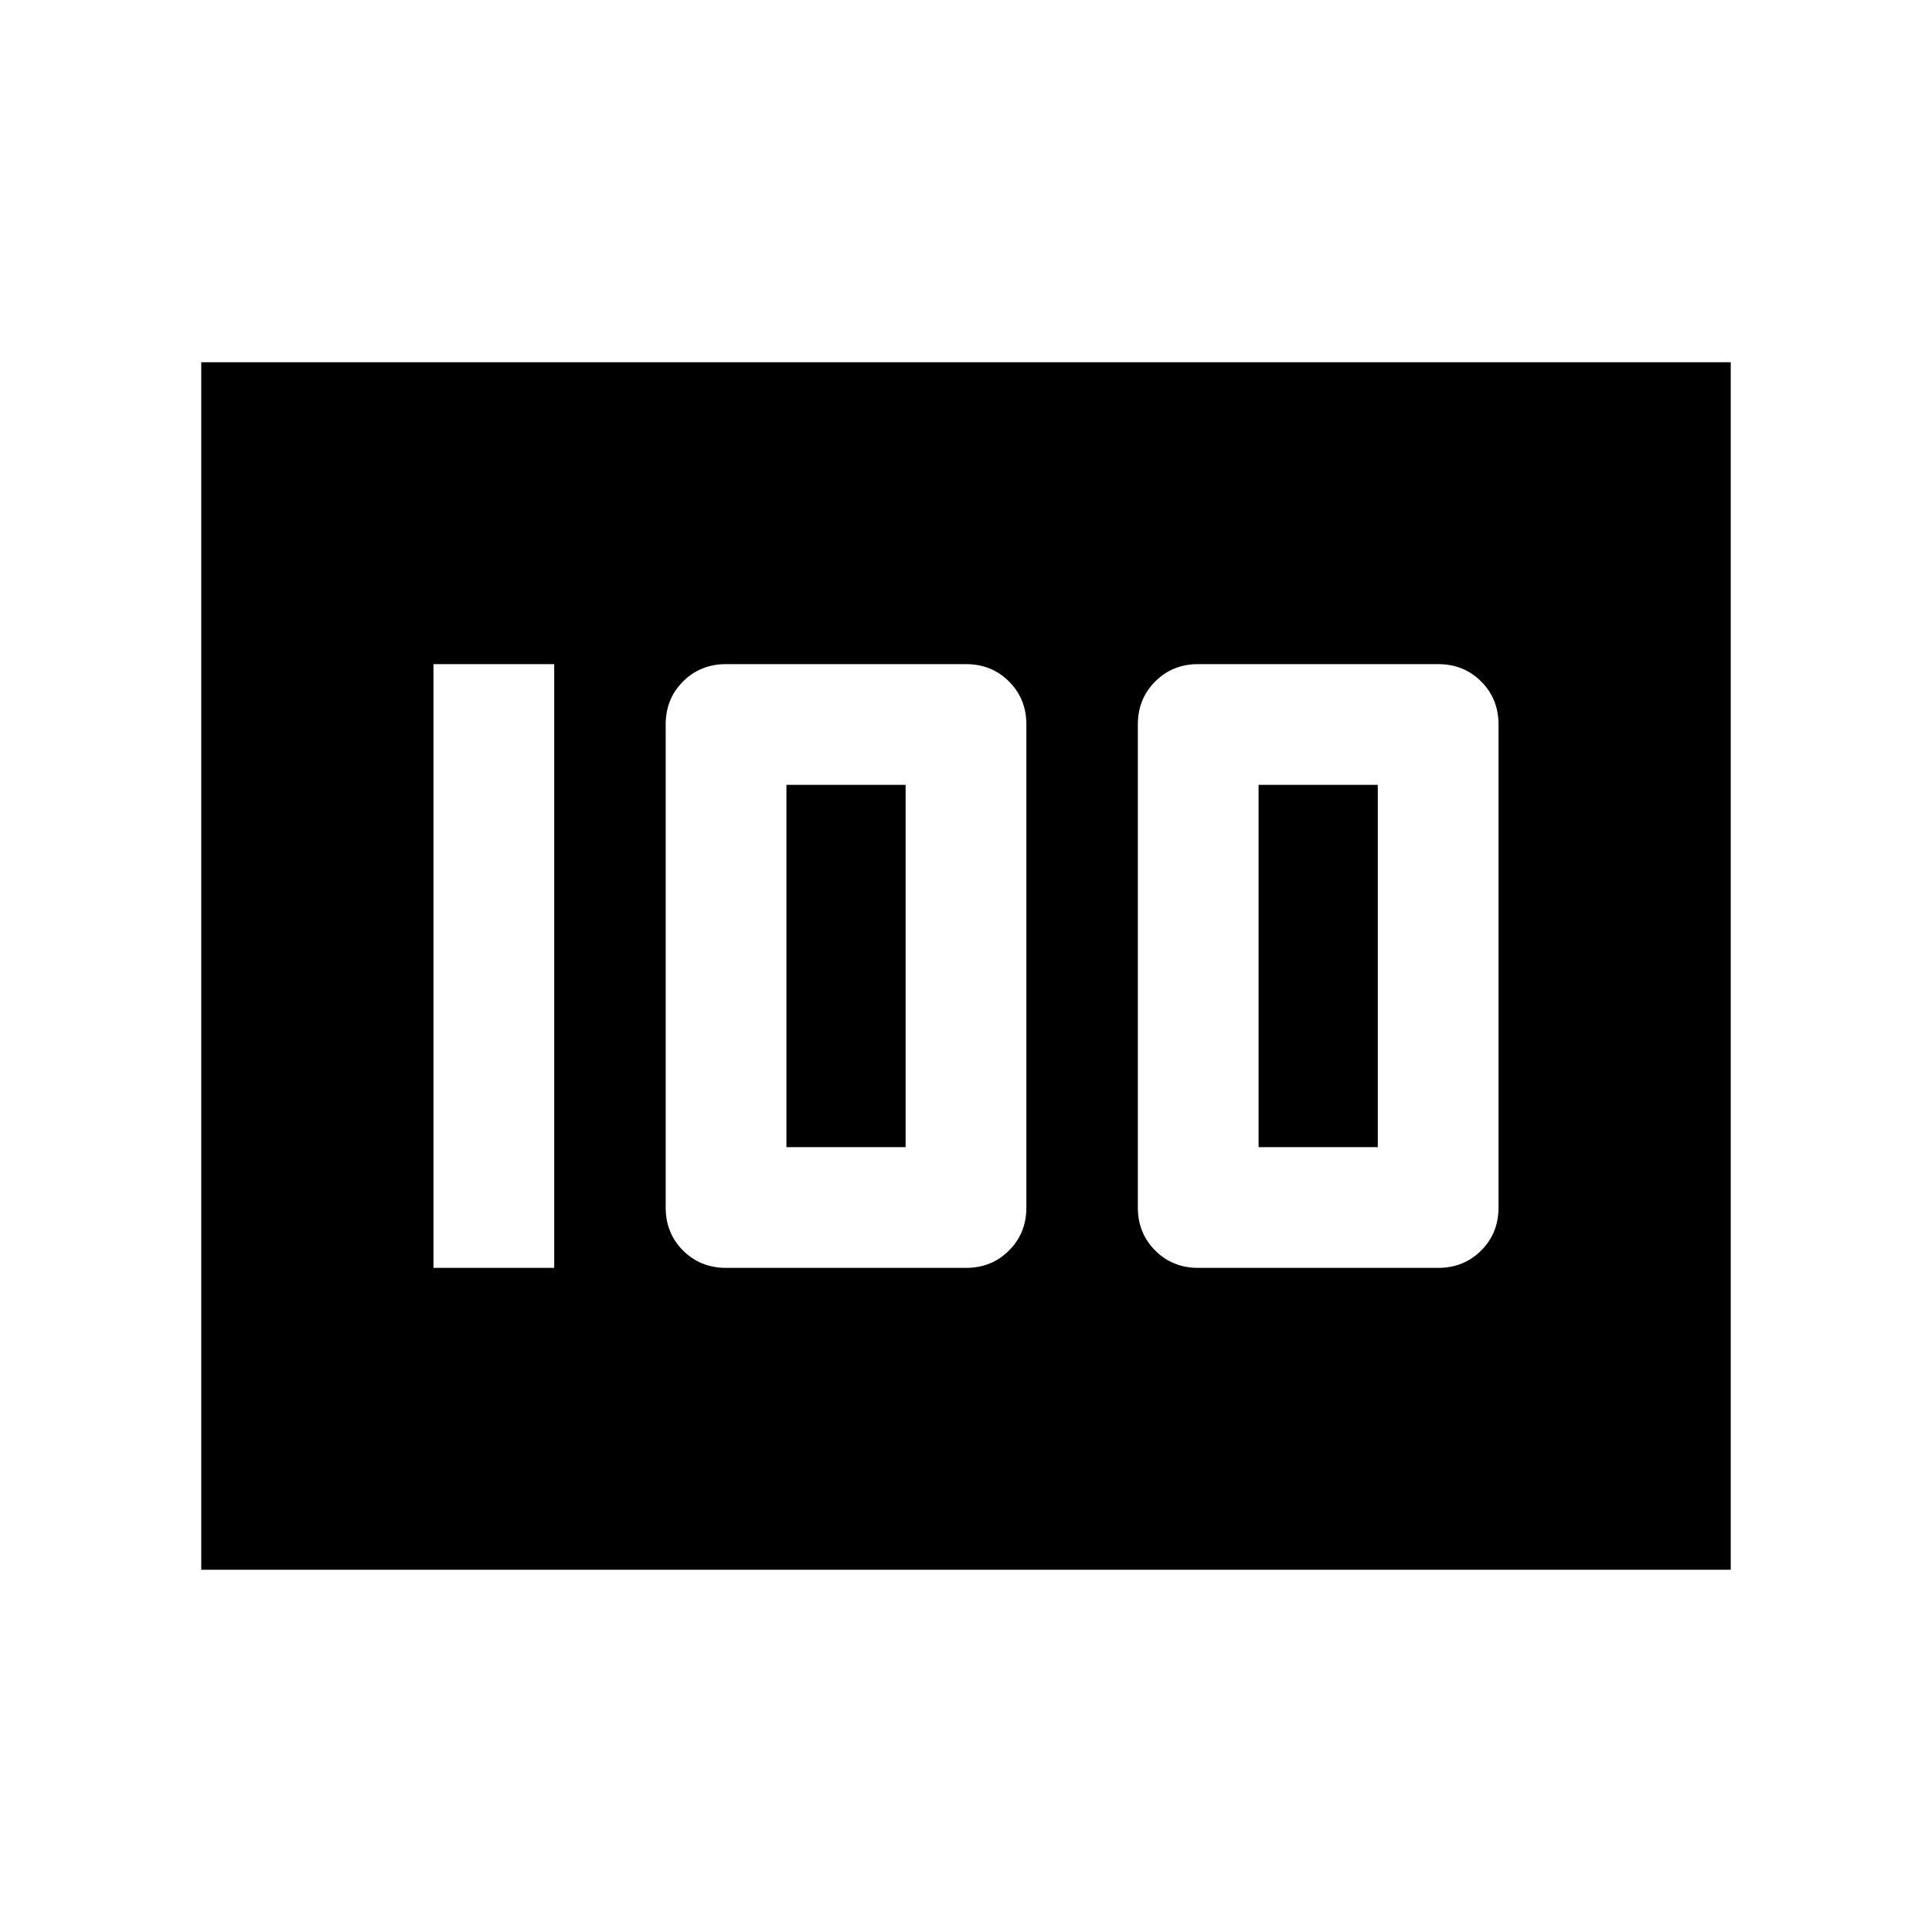 <svg xmlns="http://www.w3.org/2000/svg" height="24" viewBox="0 -960 960 960" width="24"><path d="M595.38-330h119.23q12.75 0 21.38-8.63 8.62-8.62 8.62-21.37v-240q0-12.75-8.62-21.37-8.63-8.63-21.38-8.63H595.38q-12.75 0-21.37 8.63-8.62 8.62-8.62 21.37v240q0 12.75 8.62 21.37 8.62 8.63 21.37 8.63Zm30-60v-180h59.24v180h-59.24Zm-264.61 60H480q12.75 0 21.37-8.63Q510-347.25 510-360v-240q0-12.75-8.63-21.37Q492.75-630 480-630H360.77q-12.75 0-21.38 8.63-8.62 8.62-8.62 21.37v240q0 12.75 8.62 21.37 8.63 8.63 21.38 8.63Zm30-60v-180H450v180h-59.23Zm-175.38 60h59.99v-300h-59.99v300ZM100-180v-600h760v600H100Z"/></svg>